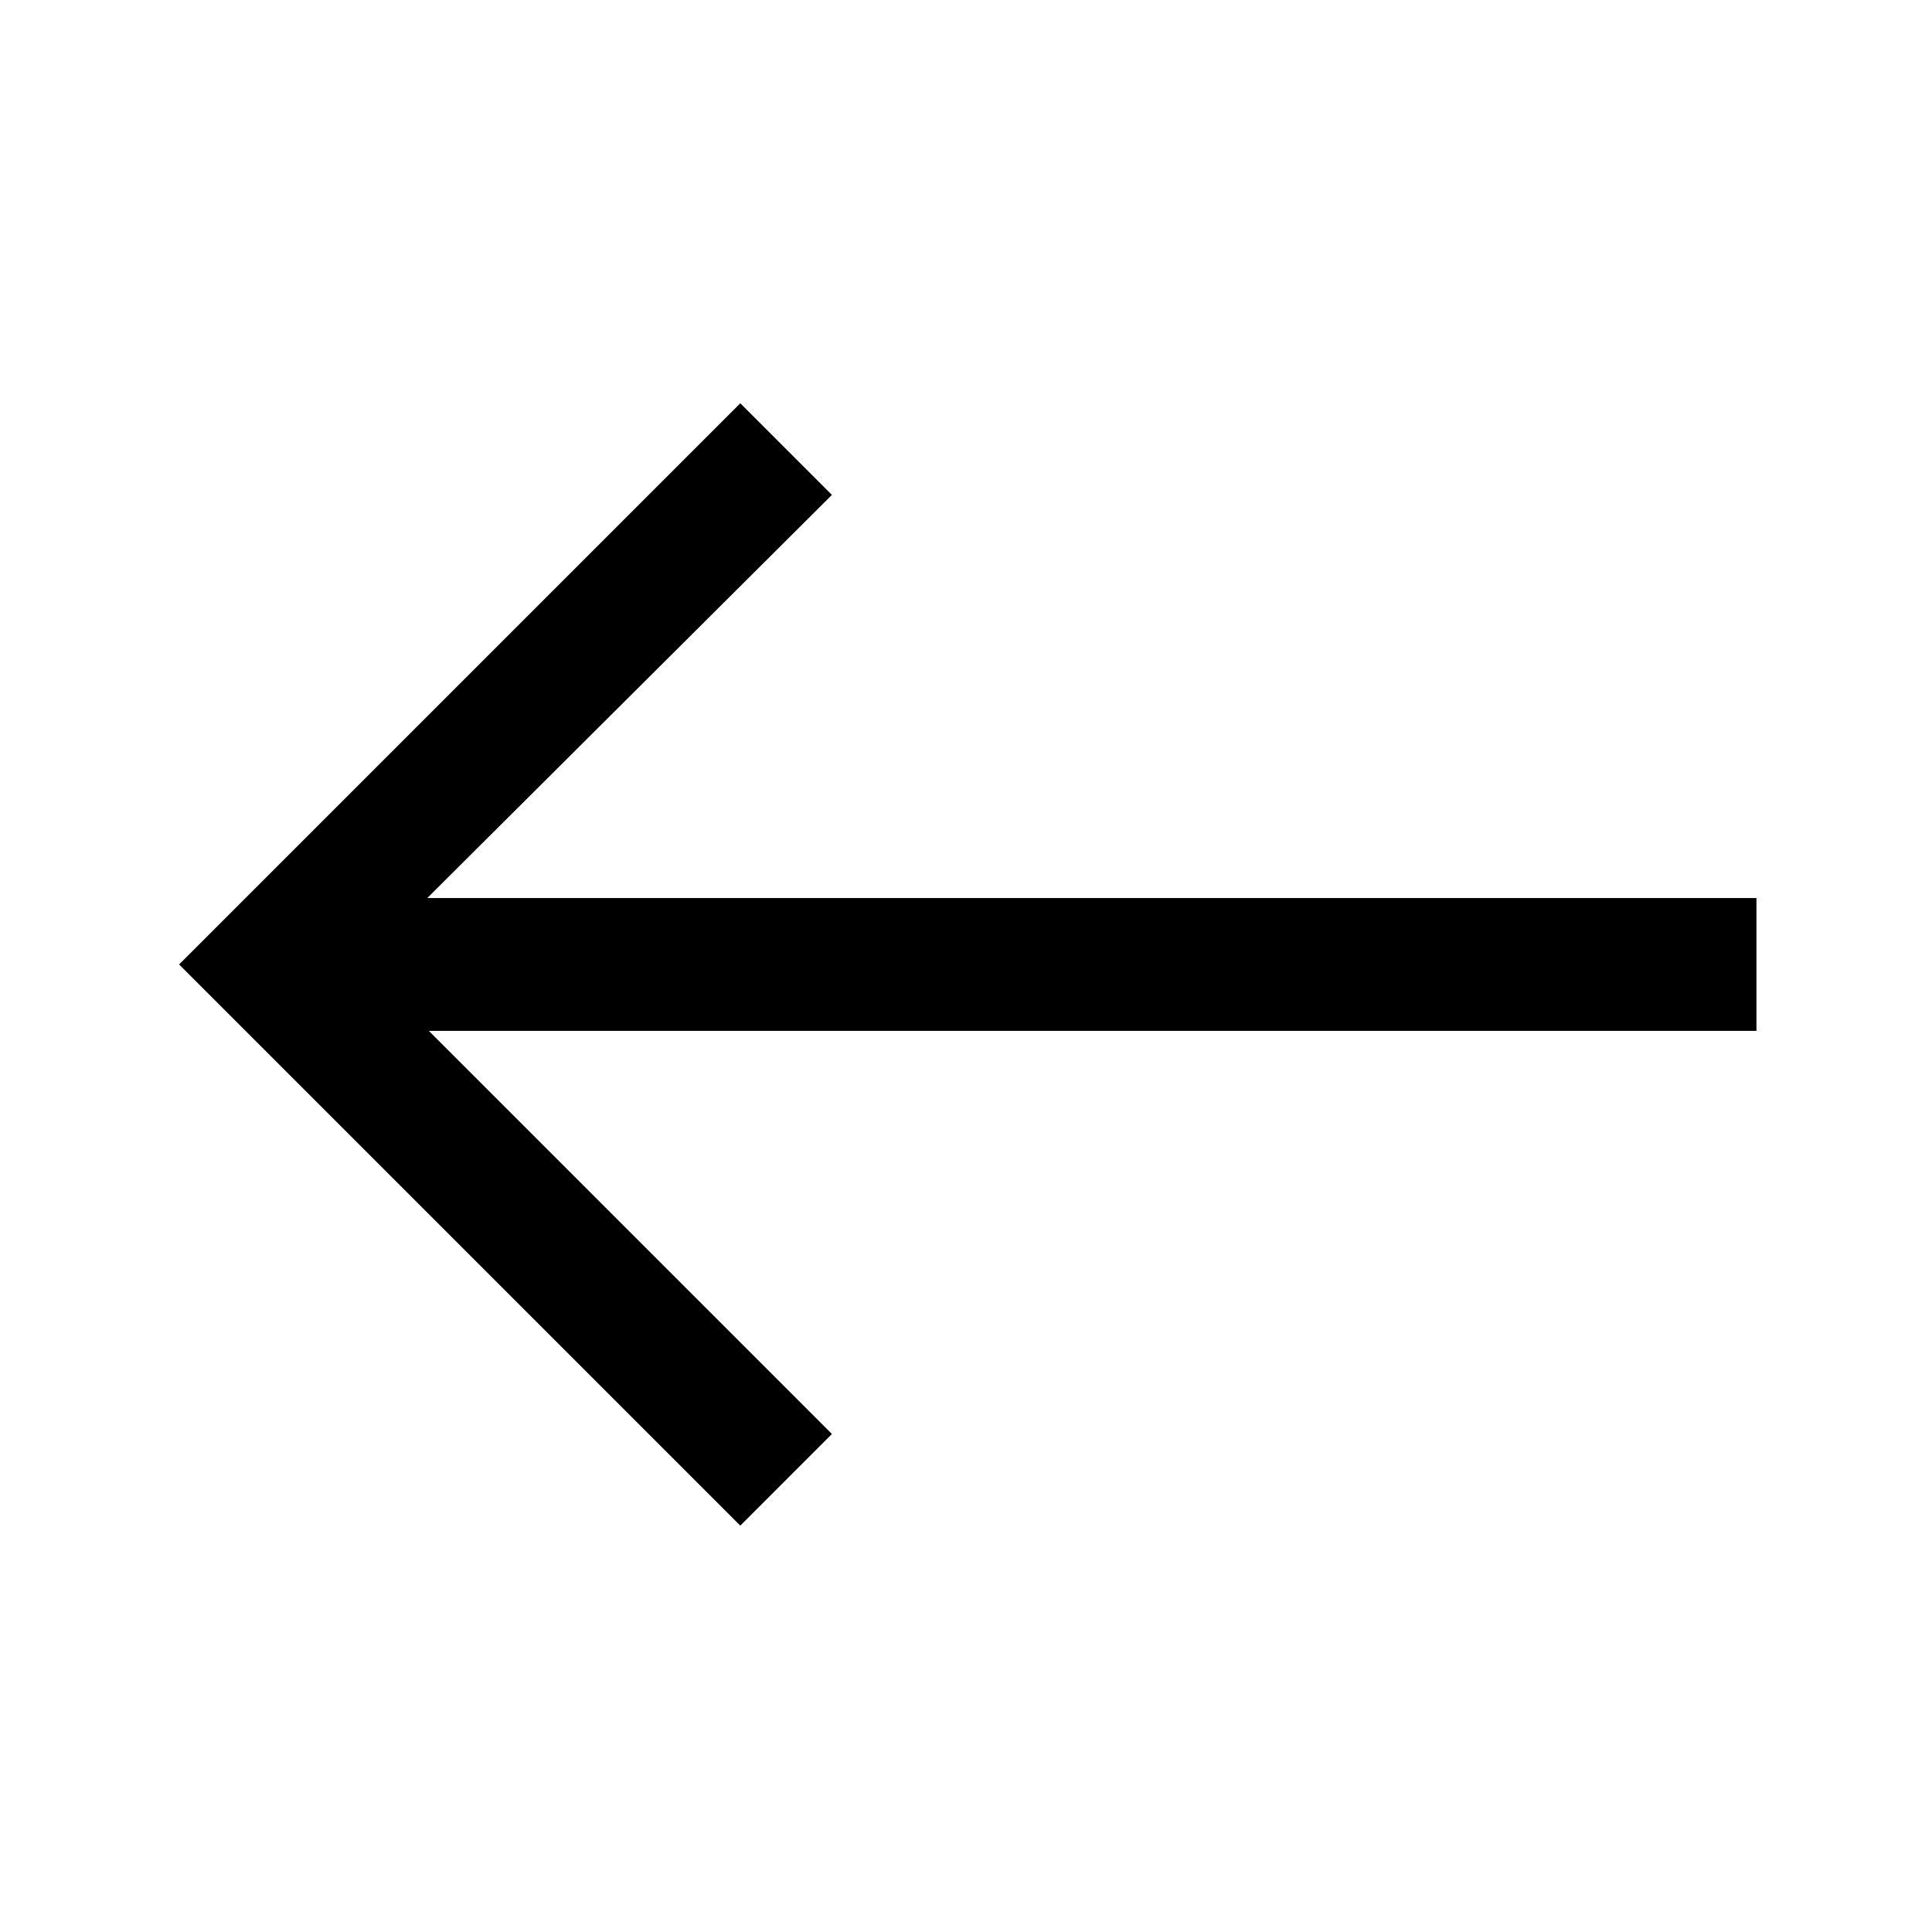 <svg xmlns="http://www.w3.org/2000/svg" height="24" viewBox="0 -960 960 960" width="24"><path d="M367.85-201.92 89-480.77l278.85-278.85 45.53 45.54-201.07 200.31h660.46v66H213.08l200.3 200.31-45.53 45.54Z"/></svg>